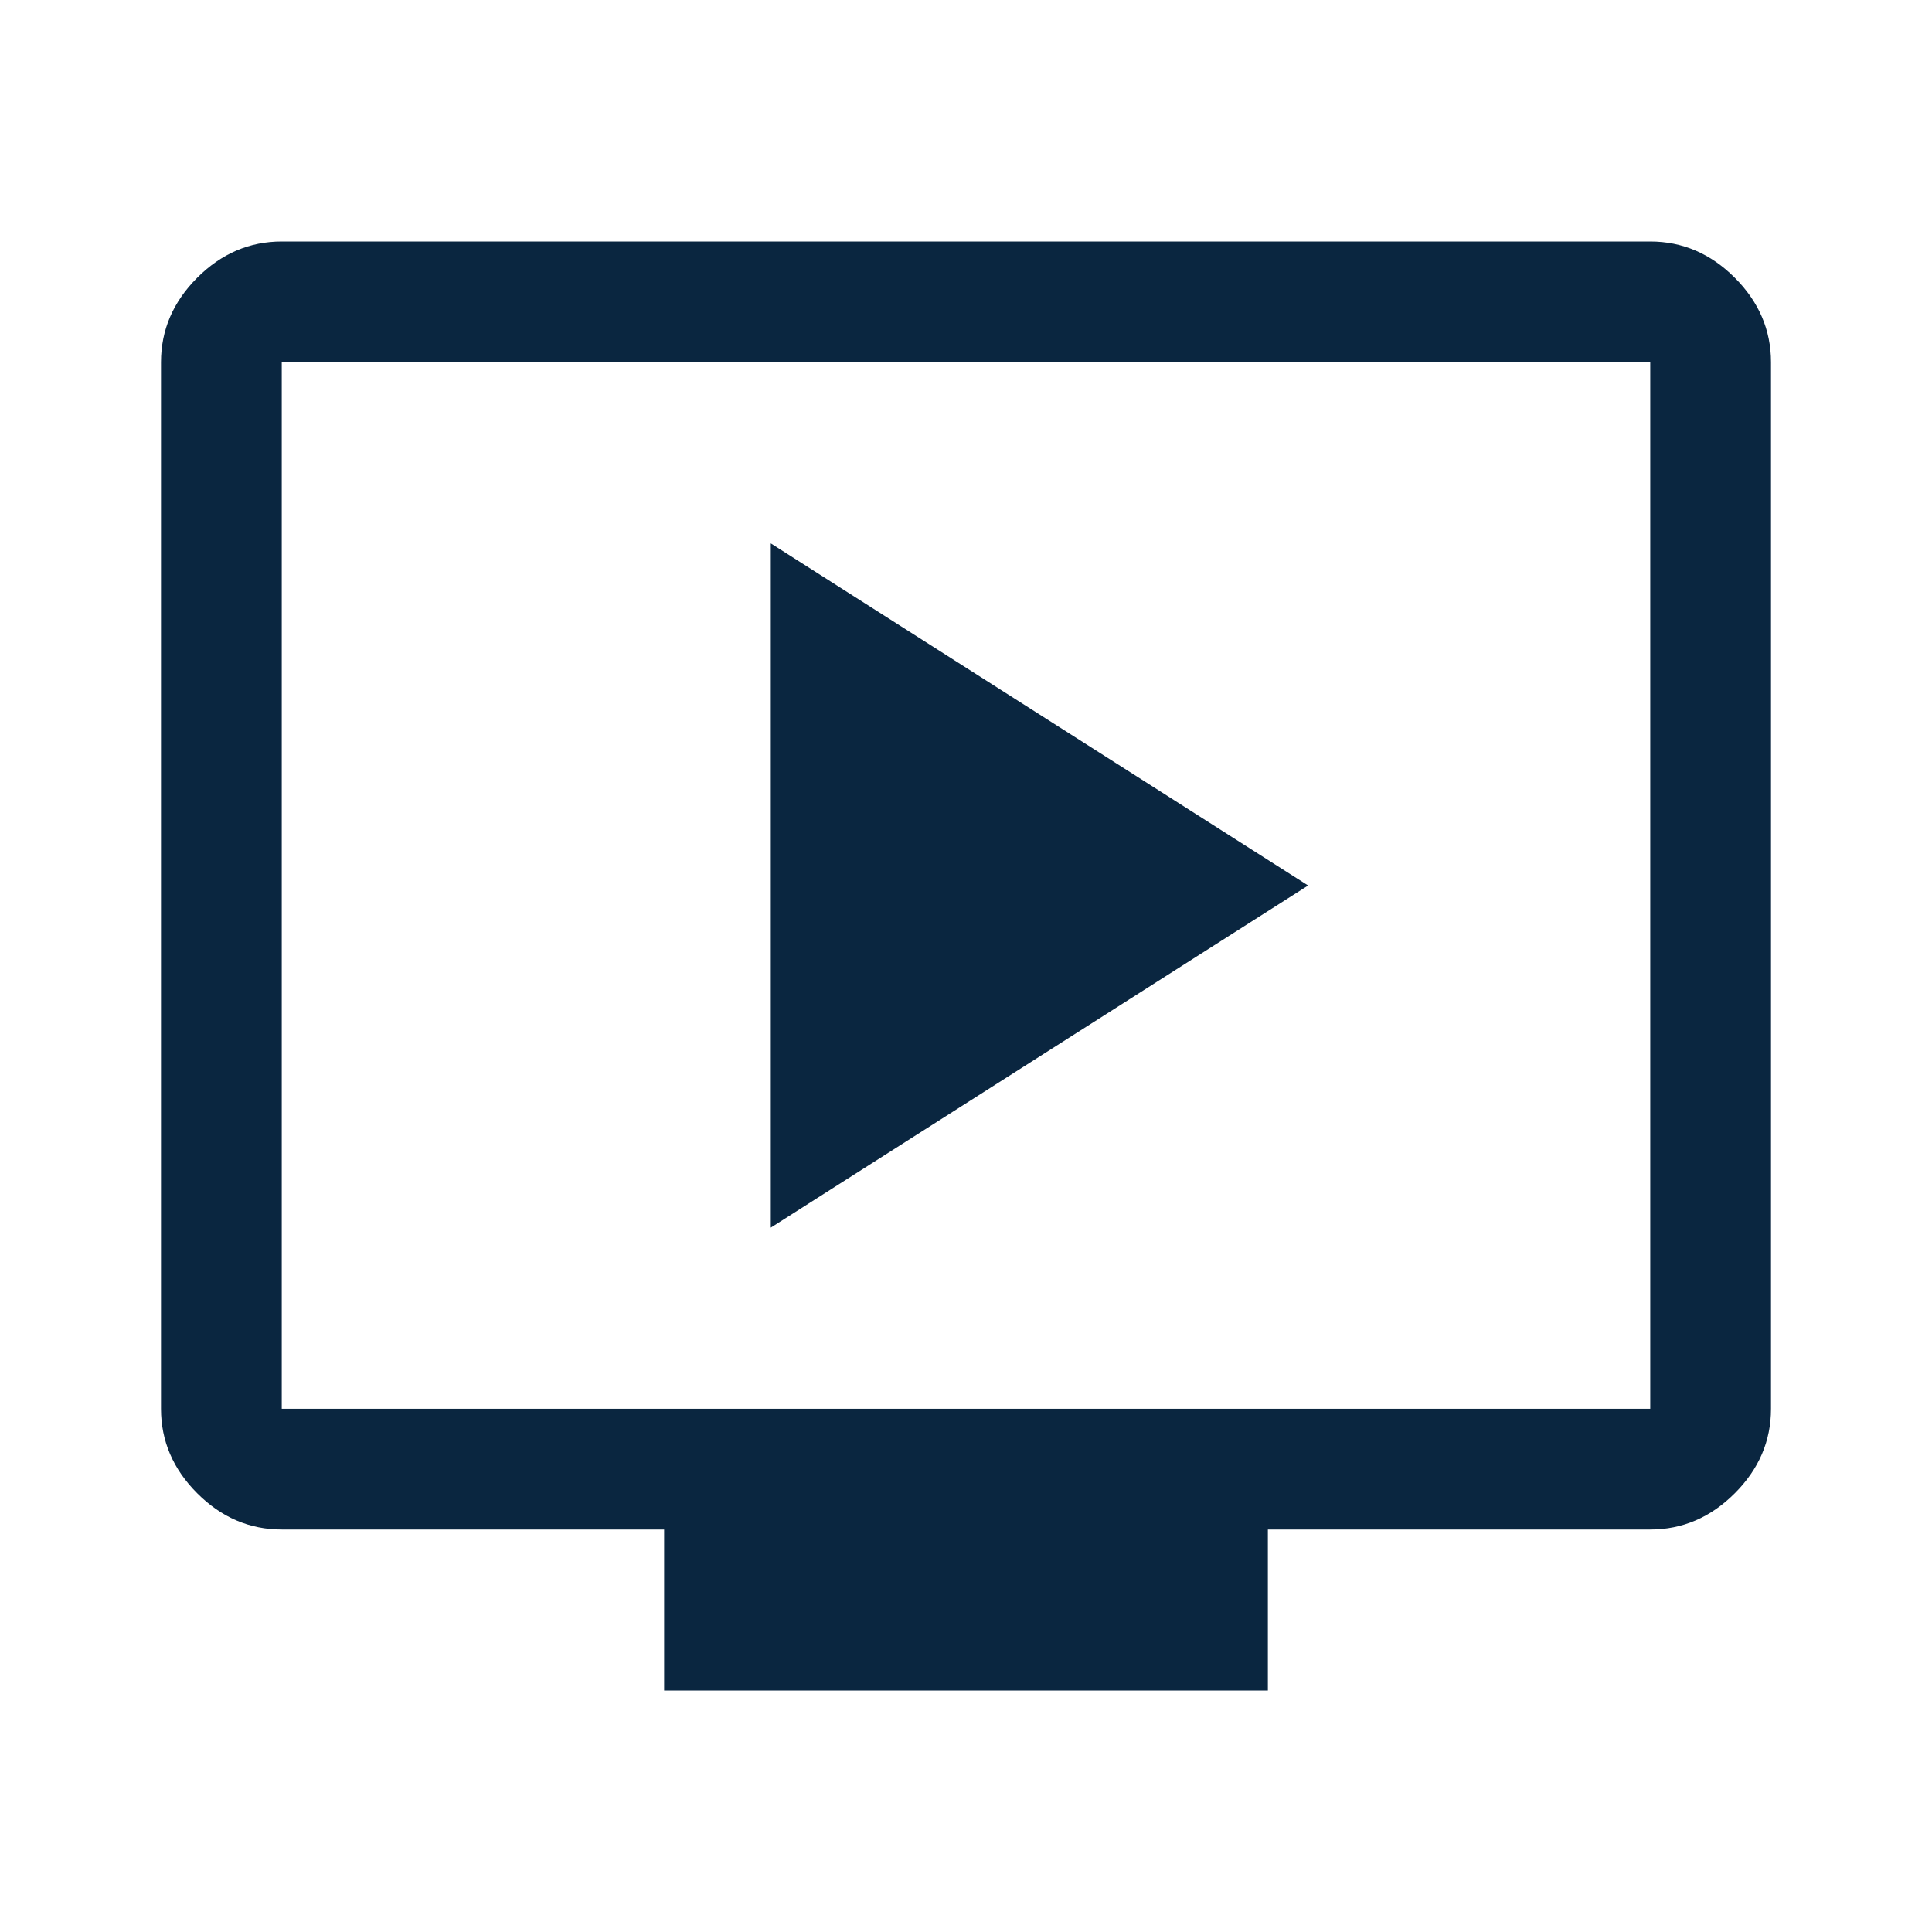 <svg width="48" height="48" viewBox="0 0 48 48" fill="none" xmlns="http://www.w3.org/2000/svg">
<path d="M19.15 30.5L32.5 22L19.15 13.5V30.5ZM16.5 42V38H7C6.2 38 5.5 37.7 4.9 37.1C4.3 36.5 4 35.8 4 35V9C4 8.2 4.3 7.5 4.9 6.9C5.5 6.3 6.2 6 7 6H41C41.8 6 42.5 6.3 43.1 6.9C43.7 7.5 44 8.2 44 9V35C44 35.8 43.7 36.5 43.1 37.1C42.5 37.7 41.8 38 41 38H31.5V42H16.5ZM7 35H41V9H7V35Z" fill="#0A2640"/>
</svg>
